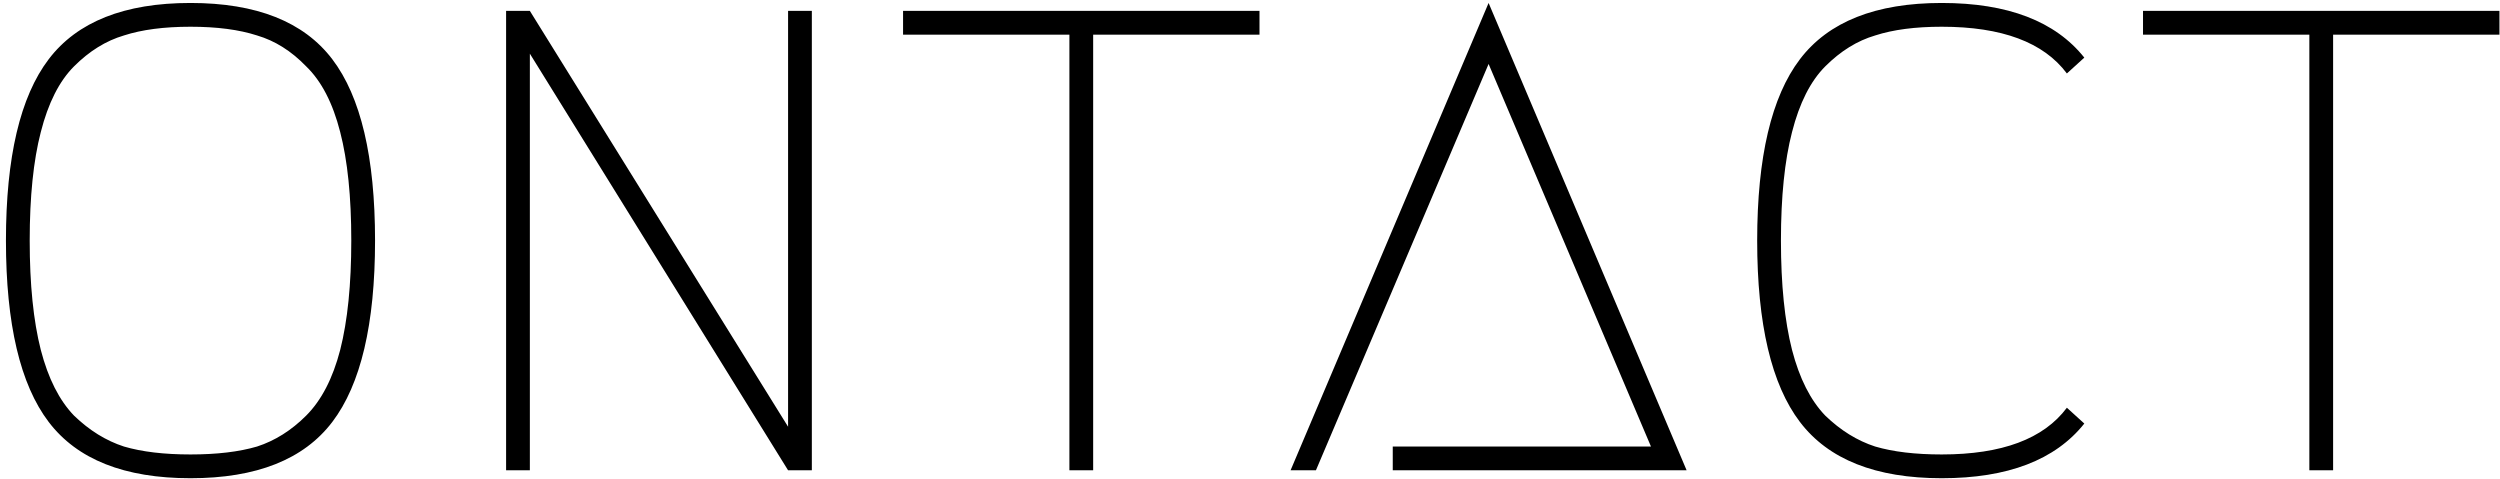 <svg width="303" height="58" viewBox="0 0 303 58" fill="none" xmlns="http://www.w3.org/2000/svg">
<path d="M31.152 4.296C28.976 3.592 26.288 3.24 23.088 3.24C19.888 3.24 17.2 3.592 15.024 4.296C12.848 4.936 10.832 6.184 8.976 8.04C7.184 9.832 5.84 12.488 4.944 16.008C4.048 19.464 3.6 23.848 3.6 29.16C3.6 34.472 4.048 38.888 4.944 42.408C5.84 45.864 7.184 48.52 8.976 50.376C10.832 52.168 12.848 53.416 15.024 54.12C17.2 54.76 19.888 55.08 23.088 55.08C26.288 55.08 28.976 54.76 31.152 54.12C33.328 53.416 35.312 52.168 37.104 50.376C38.96 48.52 40.336 45.864 41.232 42.408C42.128 38.888 42.576 34.472 42.576 29.16C42.576 23.848 42.128 19.464 41.232 16.008C40.336 12.488 38.96 9.832 37.104 8.04C35.312 6.184 33.328 4.936 31.152 4.296ZM40.272 51.144C36.816 55.688 31.088 57.96 23.088 57.96C15.088 57.96 9.36 55.688 5.904 51.144C2.448 46.6 0.72 39.272 0.72 29.16C0.72 19.048 2.448 11.72 5.904 7.176C9.36 2.632 15.088 0.36 23.088 0.36C31.088 0.36 36.816 2.632 40.272 7.176C43.728 11.72 45.456 19.048 45.456 29.16C45.456 39.272 43.728 46.6 40.272 51.144ZM61.339 57V1.32H64.219L95.515 51.72V1.32H98.395V57H95.515L64.219 6.504V57H61.339ZM152.651 1.32V4.2H132.491V57H129.611V4.2H109.451V1.32H152.651ZM168.802 54.12H200.098L180.418 7.752L159.49 57H156.418L180.418 0.36L204.418 57H168.802V54.12ZM218.154 51.144C214.698 46.6 212.97 39.272 212.97 29.16C212.97 19.048 214.698 11.72 218.154 7.176C221.61 2.632 227.338 0.36 235.338 0.36C243.338 0.36 249.098 2.568 252.618 6.984L250.506 8.904C247.69 5.128 242.634 3.24 235.338 3.24C232.138 3.24 229.45 3.592 227.274 4.296C225.098 4.936 223.082 6.184 221.226 8.04C219.434 9.832 218.09 12.488 217.194 16.008C216.298 19.464 215.85 23.848 215.85 29.16C215.85 34.472 216.298 38.888 217.194 42.408C218.09 45.864 219.434 48.52 221.226 50.376C223.082 52.168 225.098 53.416 227.274 54.12C229.45 54.76 232.138 55.08 235.338 55.08C242.634 55.08 247.69 53.192 250.506 49.416L252.618 51.336C249.098 55.752 243.338 57.96 235.338 57.96C227.338 57.96 221.61 55.688 218.154 51.144ZM302.933 1.32V4.2H282.773V57H279.893V4.2H259.733V1.32H302.933Z" fill="black"/>
</svg>

